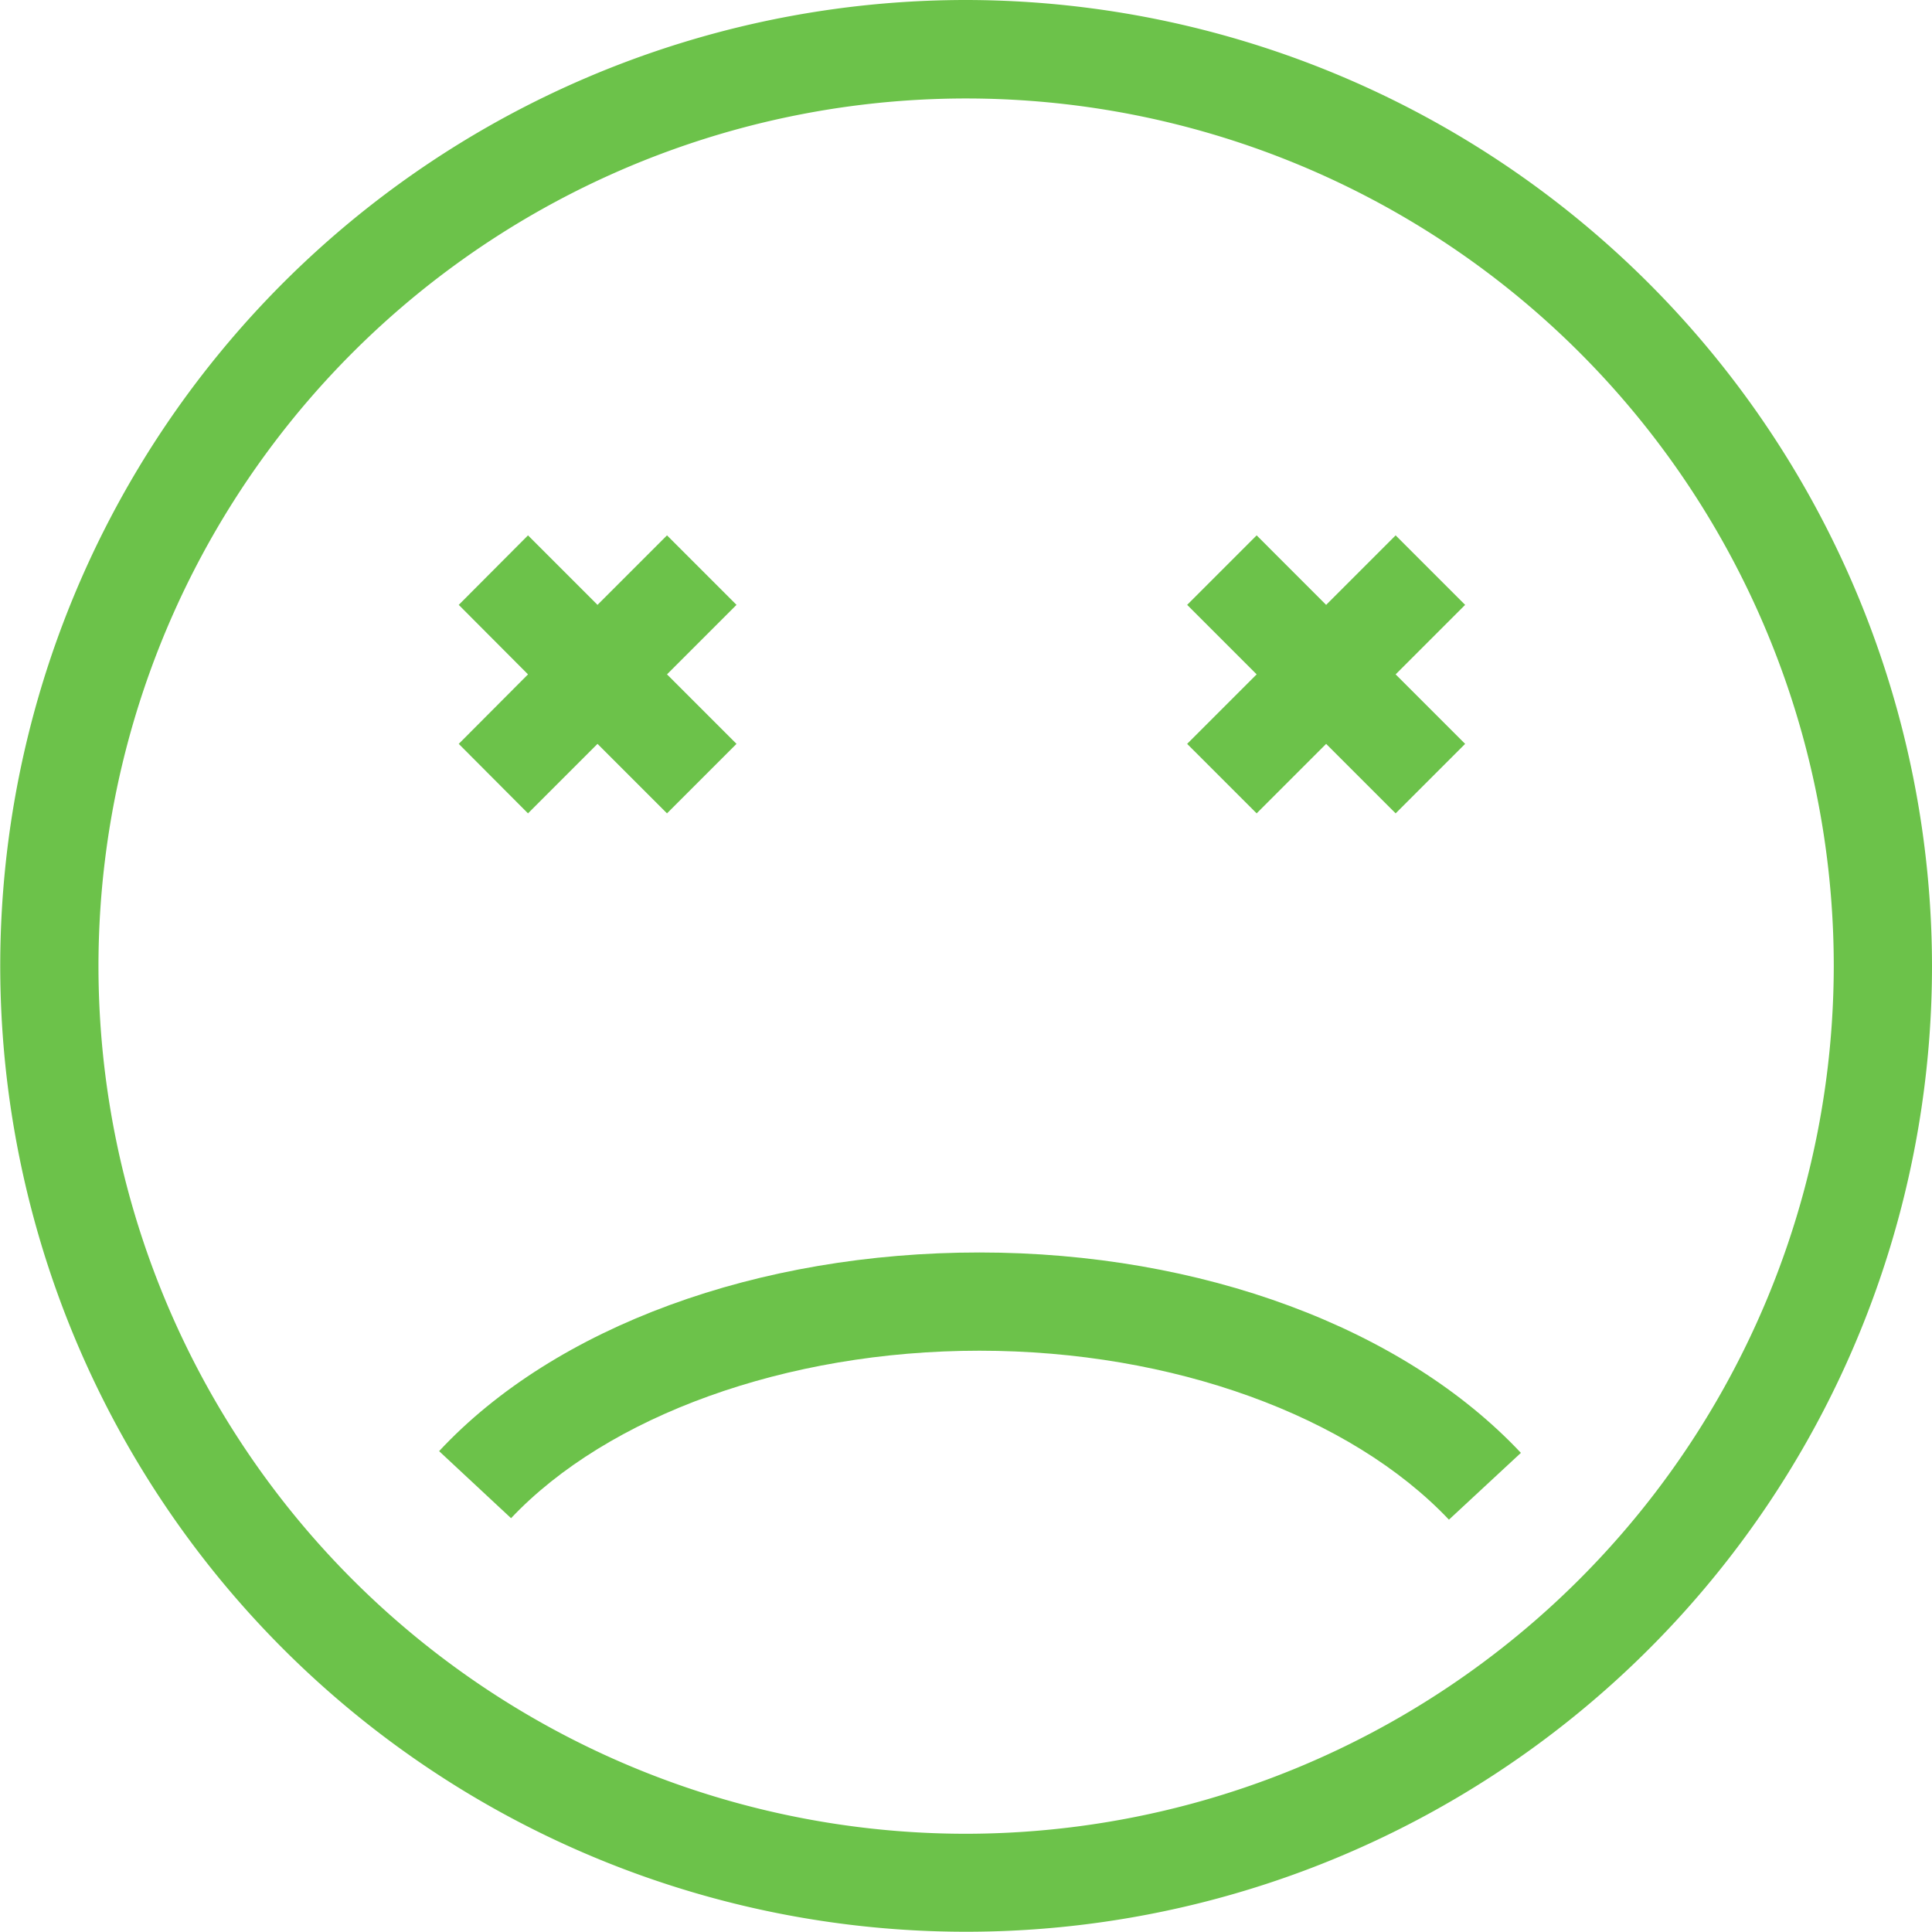 <svg xmlns="http://www.w3.org/2000/svg" viewBox="0 0 78.67 78.67"><defs><style>.cls-1{fill:none;}.cls-2{fill:#6cc24a;}</style></defs><title>友善度低</title><g id="图层_2" data-name="图层 2"><g id="友善度低"><path class="cls-1" d="M39.33,4A35.33,35.33,0,1,0,74.67,39.33,35.37,35.37,0,0,0,39.33,4Zm9,20.63,2.83-2.83L54,24.63l2.83-2.83,2.83,2.83-2.83,2.83,2.83,2.83-2.83,2.83L54,30.29l-2.83,2.83-2.83-2.83,2.83-2.83Zm-29.67,0L21.5,21.8l2.83,2.83,2.83-2.83L30,24.63l-2.83,2.83L30,30.29l-2.83,2.83-2.83-2.83L21.5,33.11l-2.83-2.83,2.83-2.83ZM59,61.88C55,57.66,47.72,55,39.88,55s-15.14,2.61-19.06,6.82l-2.93-2.73c4.73-5.07,12.95-8.09,22-8.09s17.28,3,22,8.12Z"/><path class="cls-2" d="M39.33,0A39.33,39.33,0,1,0,78.67,39.33,39.38,39.38,0,0,0,39.33,0Zm0,74.67A35.33,35.33,0,1,1,74.67,39.33,35.37,35.37,0,0,1,39.33,74.67Z"/><polygon class="cls-2" points="21.5 33.12 24.33 30.29 27.16 33.12 29.99 30.29 27.16 27.46 29.99 24.63 27.16 21.8 24.33 24.63 21.5 21.8 18.68 24.63 21.5 27.46 18.68 30.29 21.5 33.12"/><polygon class="cls-2" points="51.17 33.12 54 30.29 56.83 33.12 59.66 30.29 56.83 27.46 59.66 24.63 56.83 21.8 54 24.63 51.17 21.8 48.34 24.63 51.17 27.46 48.34 30.29 51.17 33.12"/><path class="cls-2" d="M39.88,51c-9,0-17.26,3-22,8.09l2.93,2.73C24.74,57.66,32,55,39.88,55S55,57.66,59,61.88l2.93-2.72C57.16,54.08,48.93,51,39.88,51Z"/></g></g></svg>